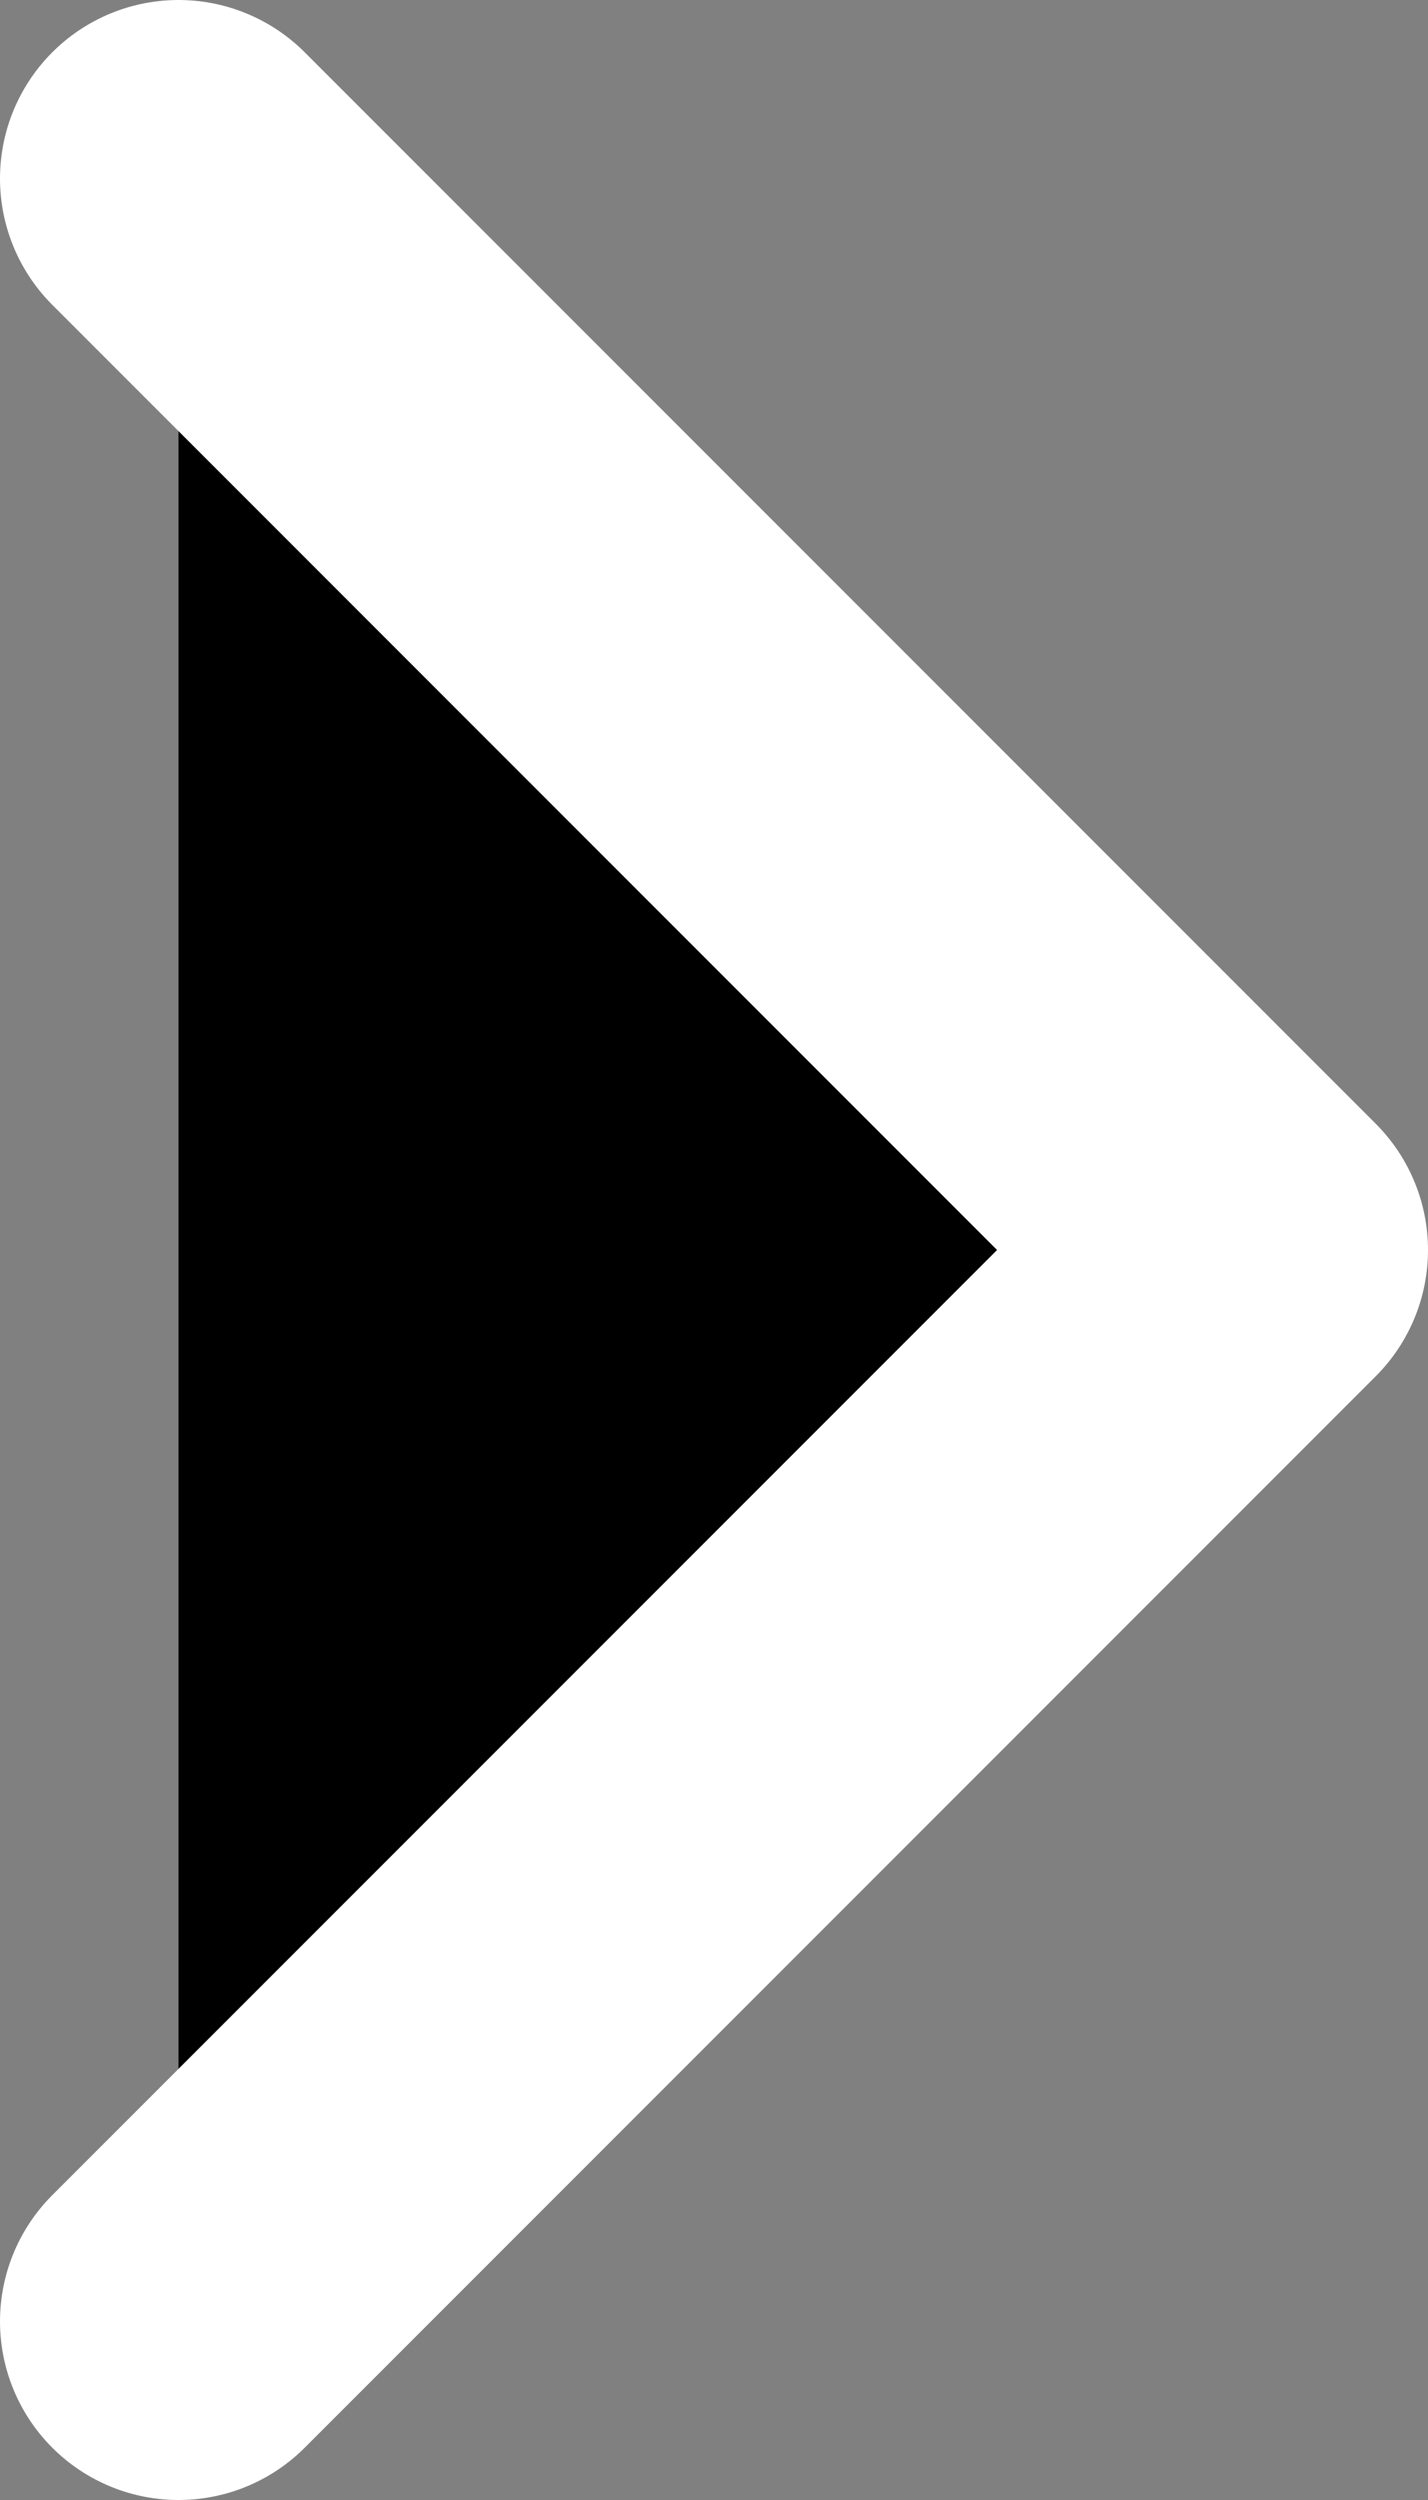 <svg width="8" height="14" viewBox="0 0 8 14" fill="none" xmlns="http://www.w3.org/2000/svg">
<rect x="0" y="0" width="8" height="14" fill="#808080" stroke="none"/>
<path d="M1 13L7 7L1 1" fill="black"/>
<path d="M1 13L7 7L1 1" stroke="white" stroke-width="2" stroke-linecap="round" stroke-linejoin="round"/>
</svg>
